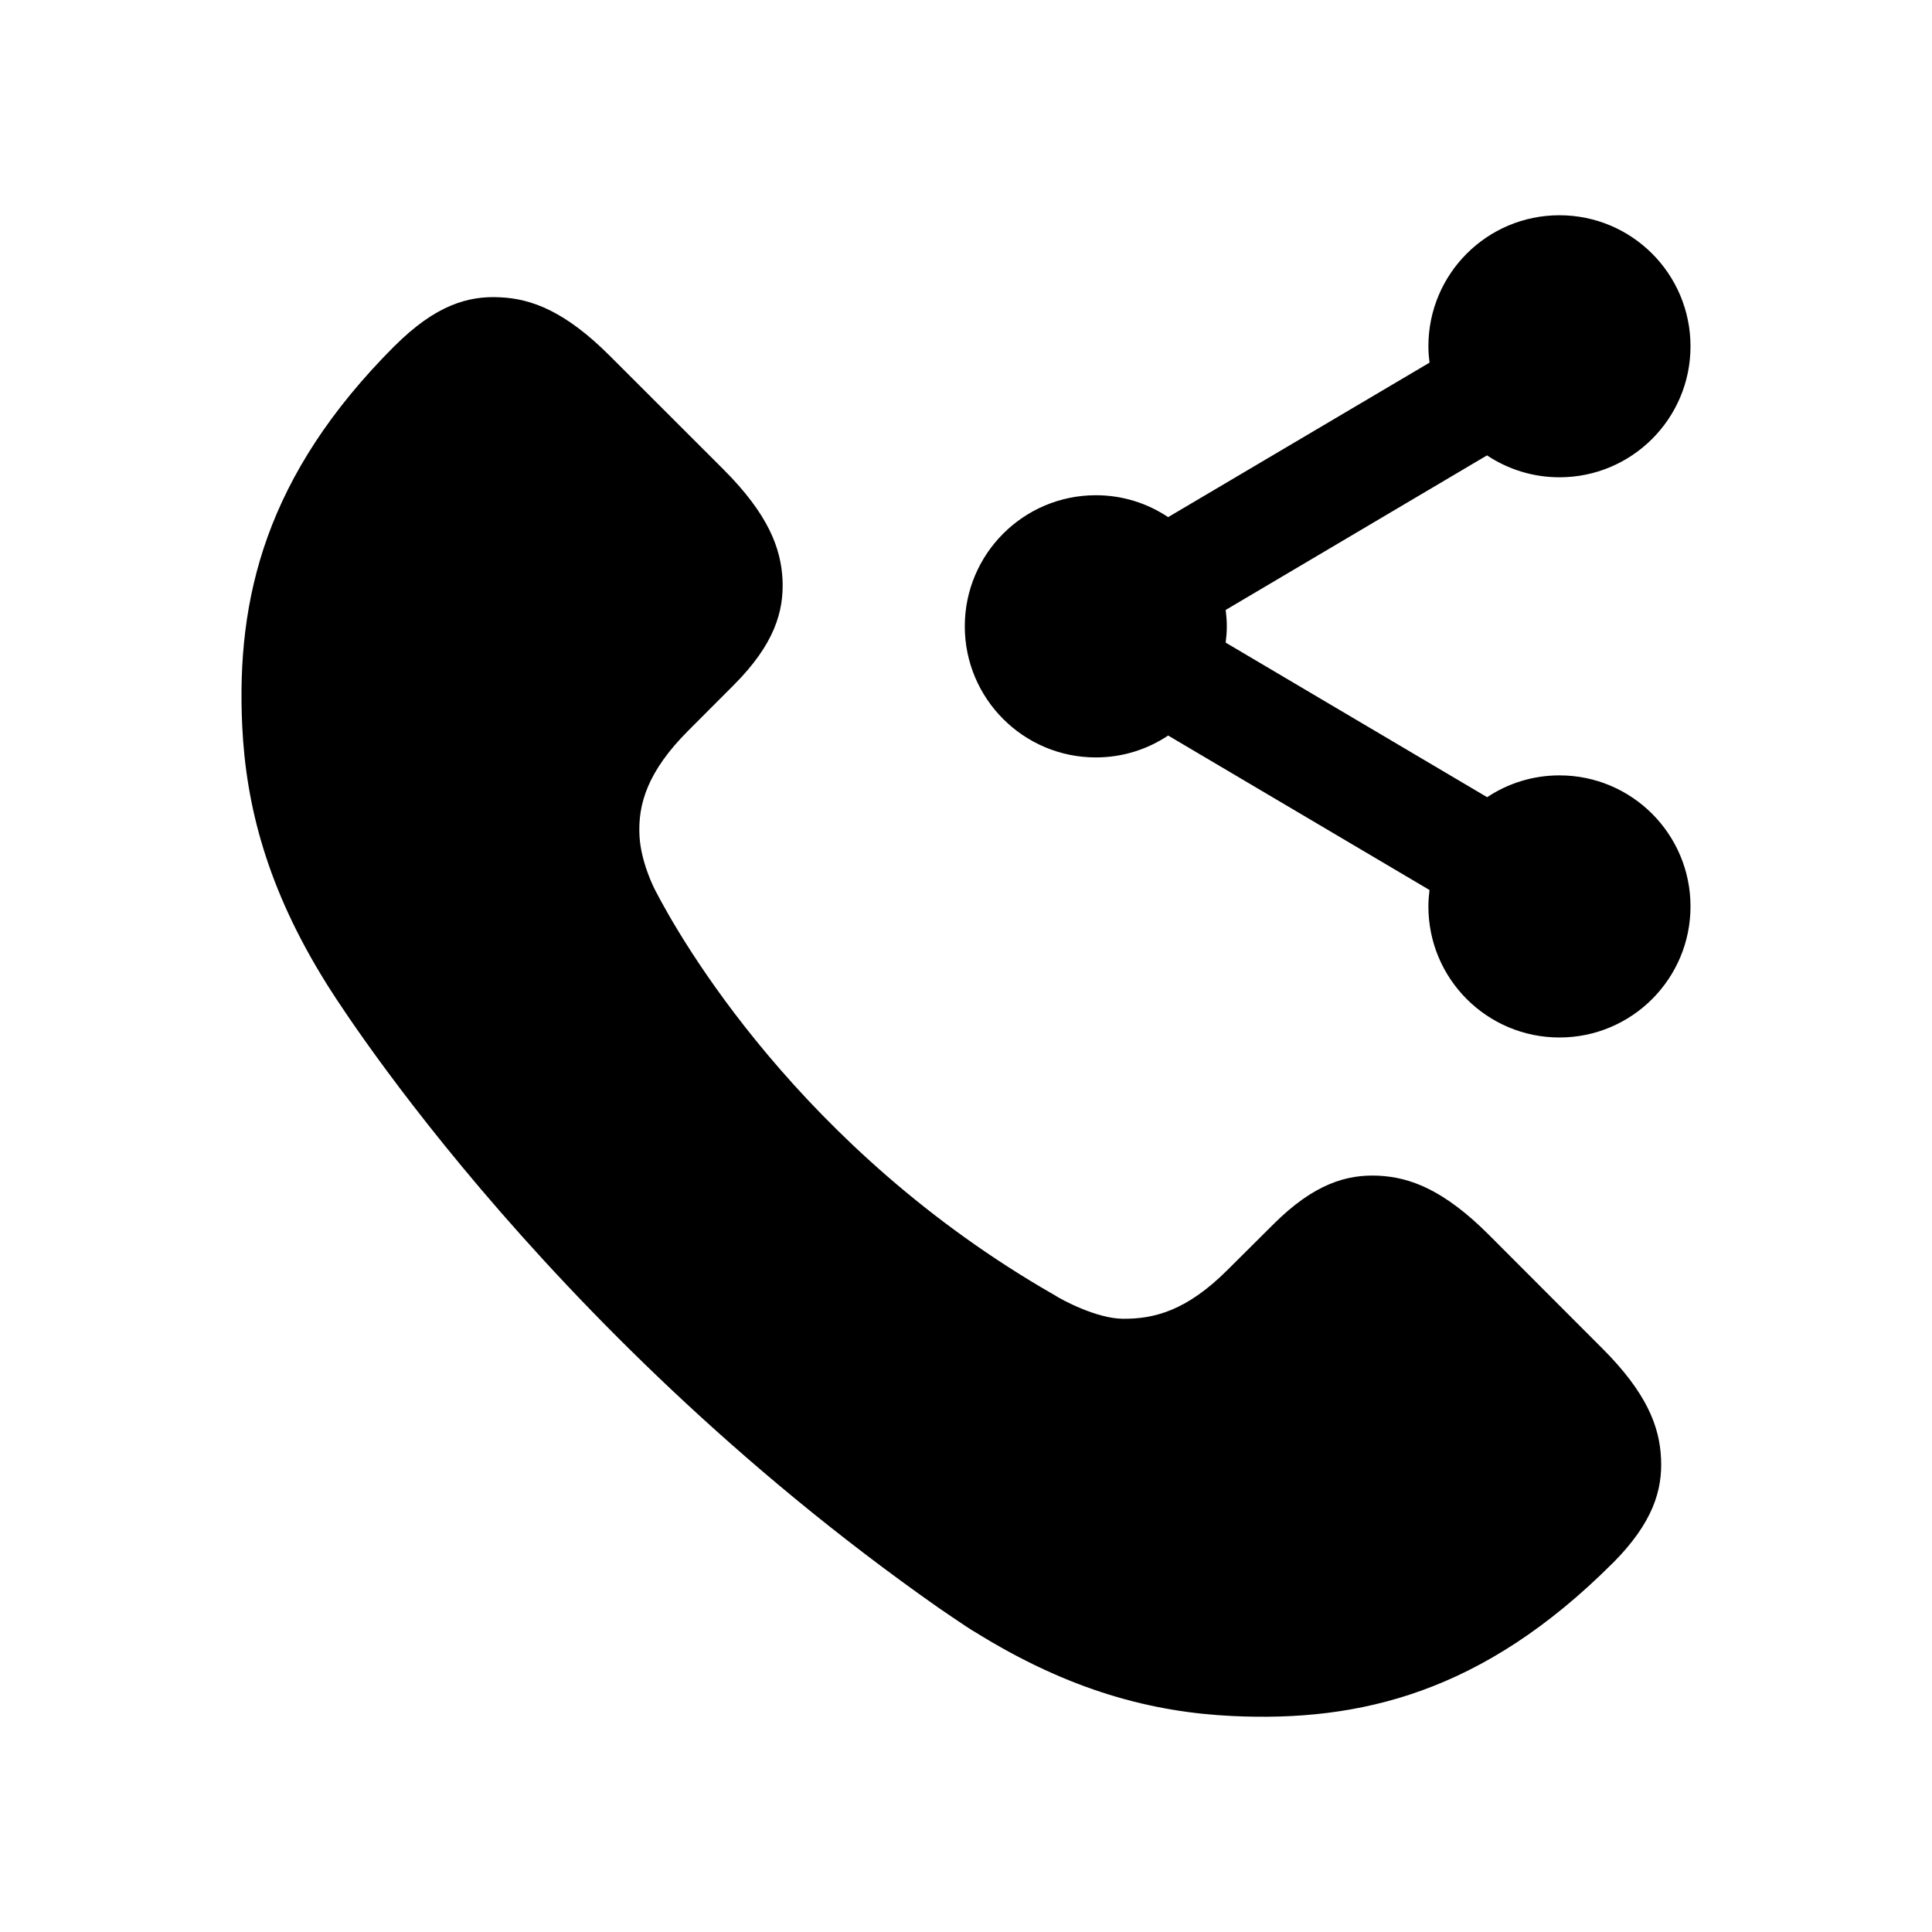 <svg width="24" height="24" viewBox="0 0 24 24" fill="none" xmlns="http://www.w3.org/2000/svg">
<path fill-rule="evenodd" clip-rule="evenodd" d="M6.209 3.693C6.604 3.71 7.024 3.868 7.58 4.425L8.987 5.831C9.545 6.39 9.702 6.81 9.721 7.204C9.738 7.594 9.621 8.002 9.118 8.507L8.552 9.074C8.044 9.582 7.923 9.99 7.944 10.384C7.961 10.706 8.122 11.028 8.142 11.064C8.433 11.63 9.926 14.271 13.096 16.086C13.192 16.149 13.619 16.377 13.942 16.382C14.337 16.387 14.743 16.282 15.251 15.773L15.819 15.208C16.323 14.705 16.73 14.587 17.122 14.605C17.516 14.623 17.937 14.781 18.495 15.339L19.899 16.745C20.458 17.302 20.616 17.722 20.634 18.117C20.653 18.509 20.535 18.916 20.032 19.42L20.027 19.424C18.42 21.029 16.892 21.392 15.308 21.317C14.318 21.27 13.287 21.006 12.105 20.269C12.103 20.272 11.918 20.15 11.828 20.088C11.771 20.049 11.711 20.008 11.651 19.967C6.642 16.451 4.05 12.21 4.05 12.21C3.317 11.034 3.056 10.006 3.009 9.019C2.934 7.434 3.296 5.905 4.9 4.299L4.902 4.298C5.41 3.79 5.816 3.673 6.209 3.693ZM19.372 2.674C20.271 2.674 21 3.402 21 4.302C21 5.201 20.271 5.929 19.372 5.929C19.04 5.929 18.731 5.829 18.472 5.657L15.226 7.577C15.234 7.644 15.24 7.712 15.24 7.78C15.24 7.85 15.234 7.917 15.226 7.983L18.474 9.903C18.731 9.732 19.04 9.632 19.372 9.632C20.271 9.632 21 10.361 21 11.26C21 12.159 20.271 12.888 19.372 12.888C18.472 12.888 17.744 12.159 17.744 11.26C17.744 11.19 17.75 11.123 17.758 11.056L14.511 9.137C14.254 9.309 13.946 9.409 13.613 9.409C12.714 9.409 11.985 8.679 11.985 7.78C11.985 6.882 12.714 6.152 13.613 6.152C13.946 6.152 14.254 6.252 14.511 6.424L17.758 4.505C17.75 4.439 17.744 4.371 17.744 4.302C17.744 3.402 18.472 2.674 19.372 2.674Z" fill="black"/>
</svg>
